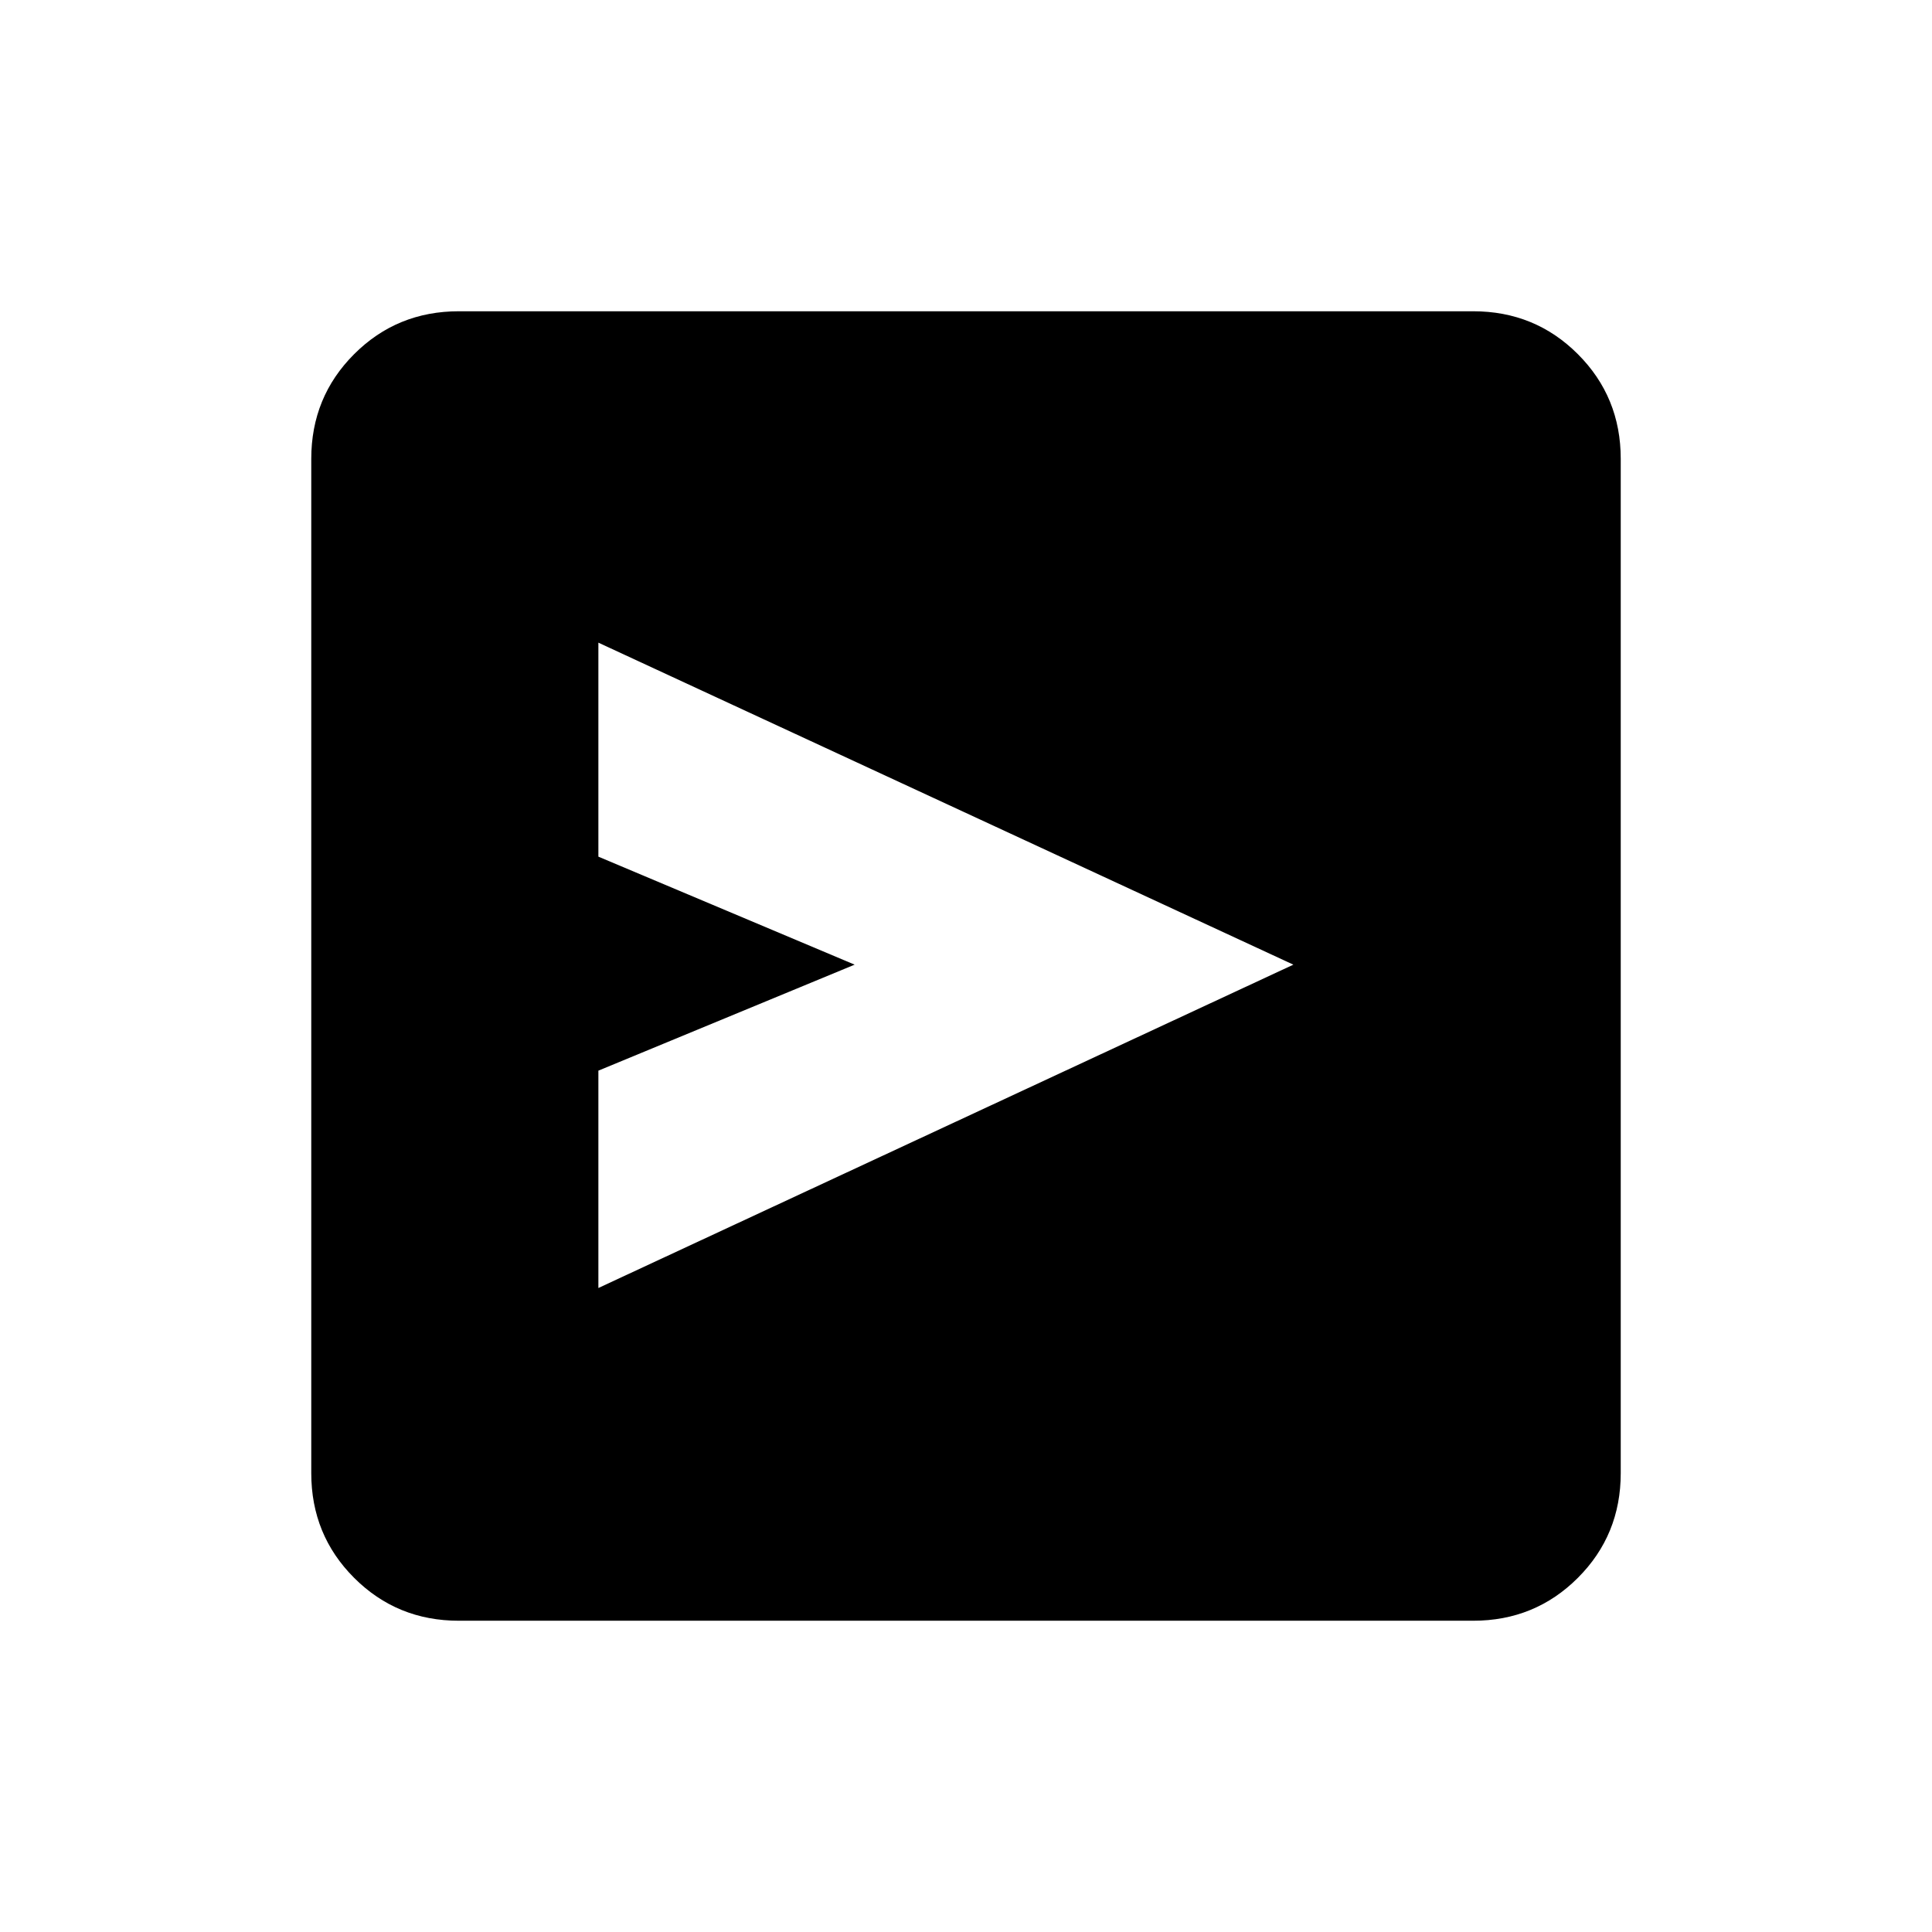 <svg xmlns="http://www.w3.org/2000/svg" height="40" viewBox="0 -960 960 960" width="40"><path d="m297.333-320 345.334-160.667-345.334-160v106.334l127.334 53.666L297.333-428v108ZM228-154.667q-30.725 0-52.029-21.304-21.304-21.304-21.304-52.029v-504q0-30.725 21.304-52.029 21.304-21.304 52.029-21.304h504q30.725 0 52.029 21.304 21.304 21.304 21.304 52.029v504q0 30.725-21.304 52.029-21.304 21.304-52.029 21.304H228Z"/></svg>